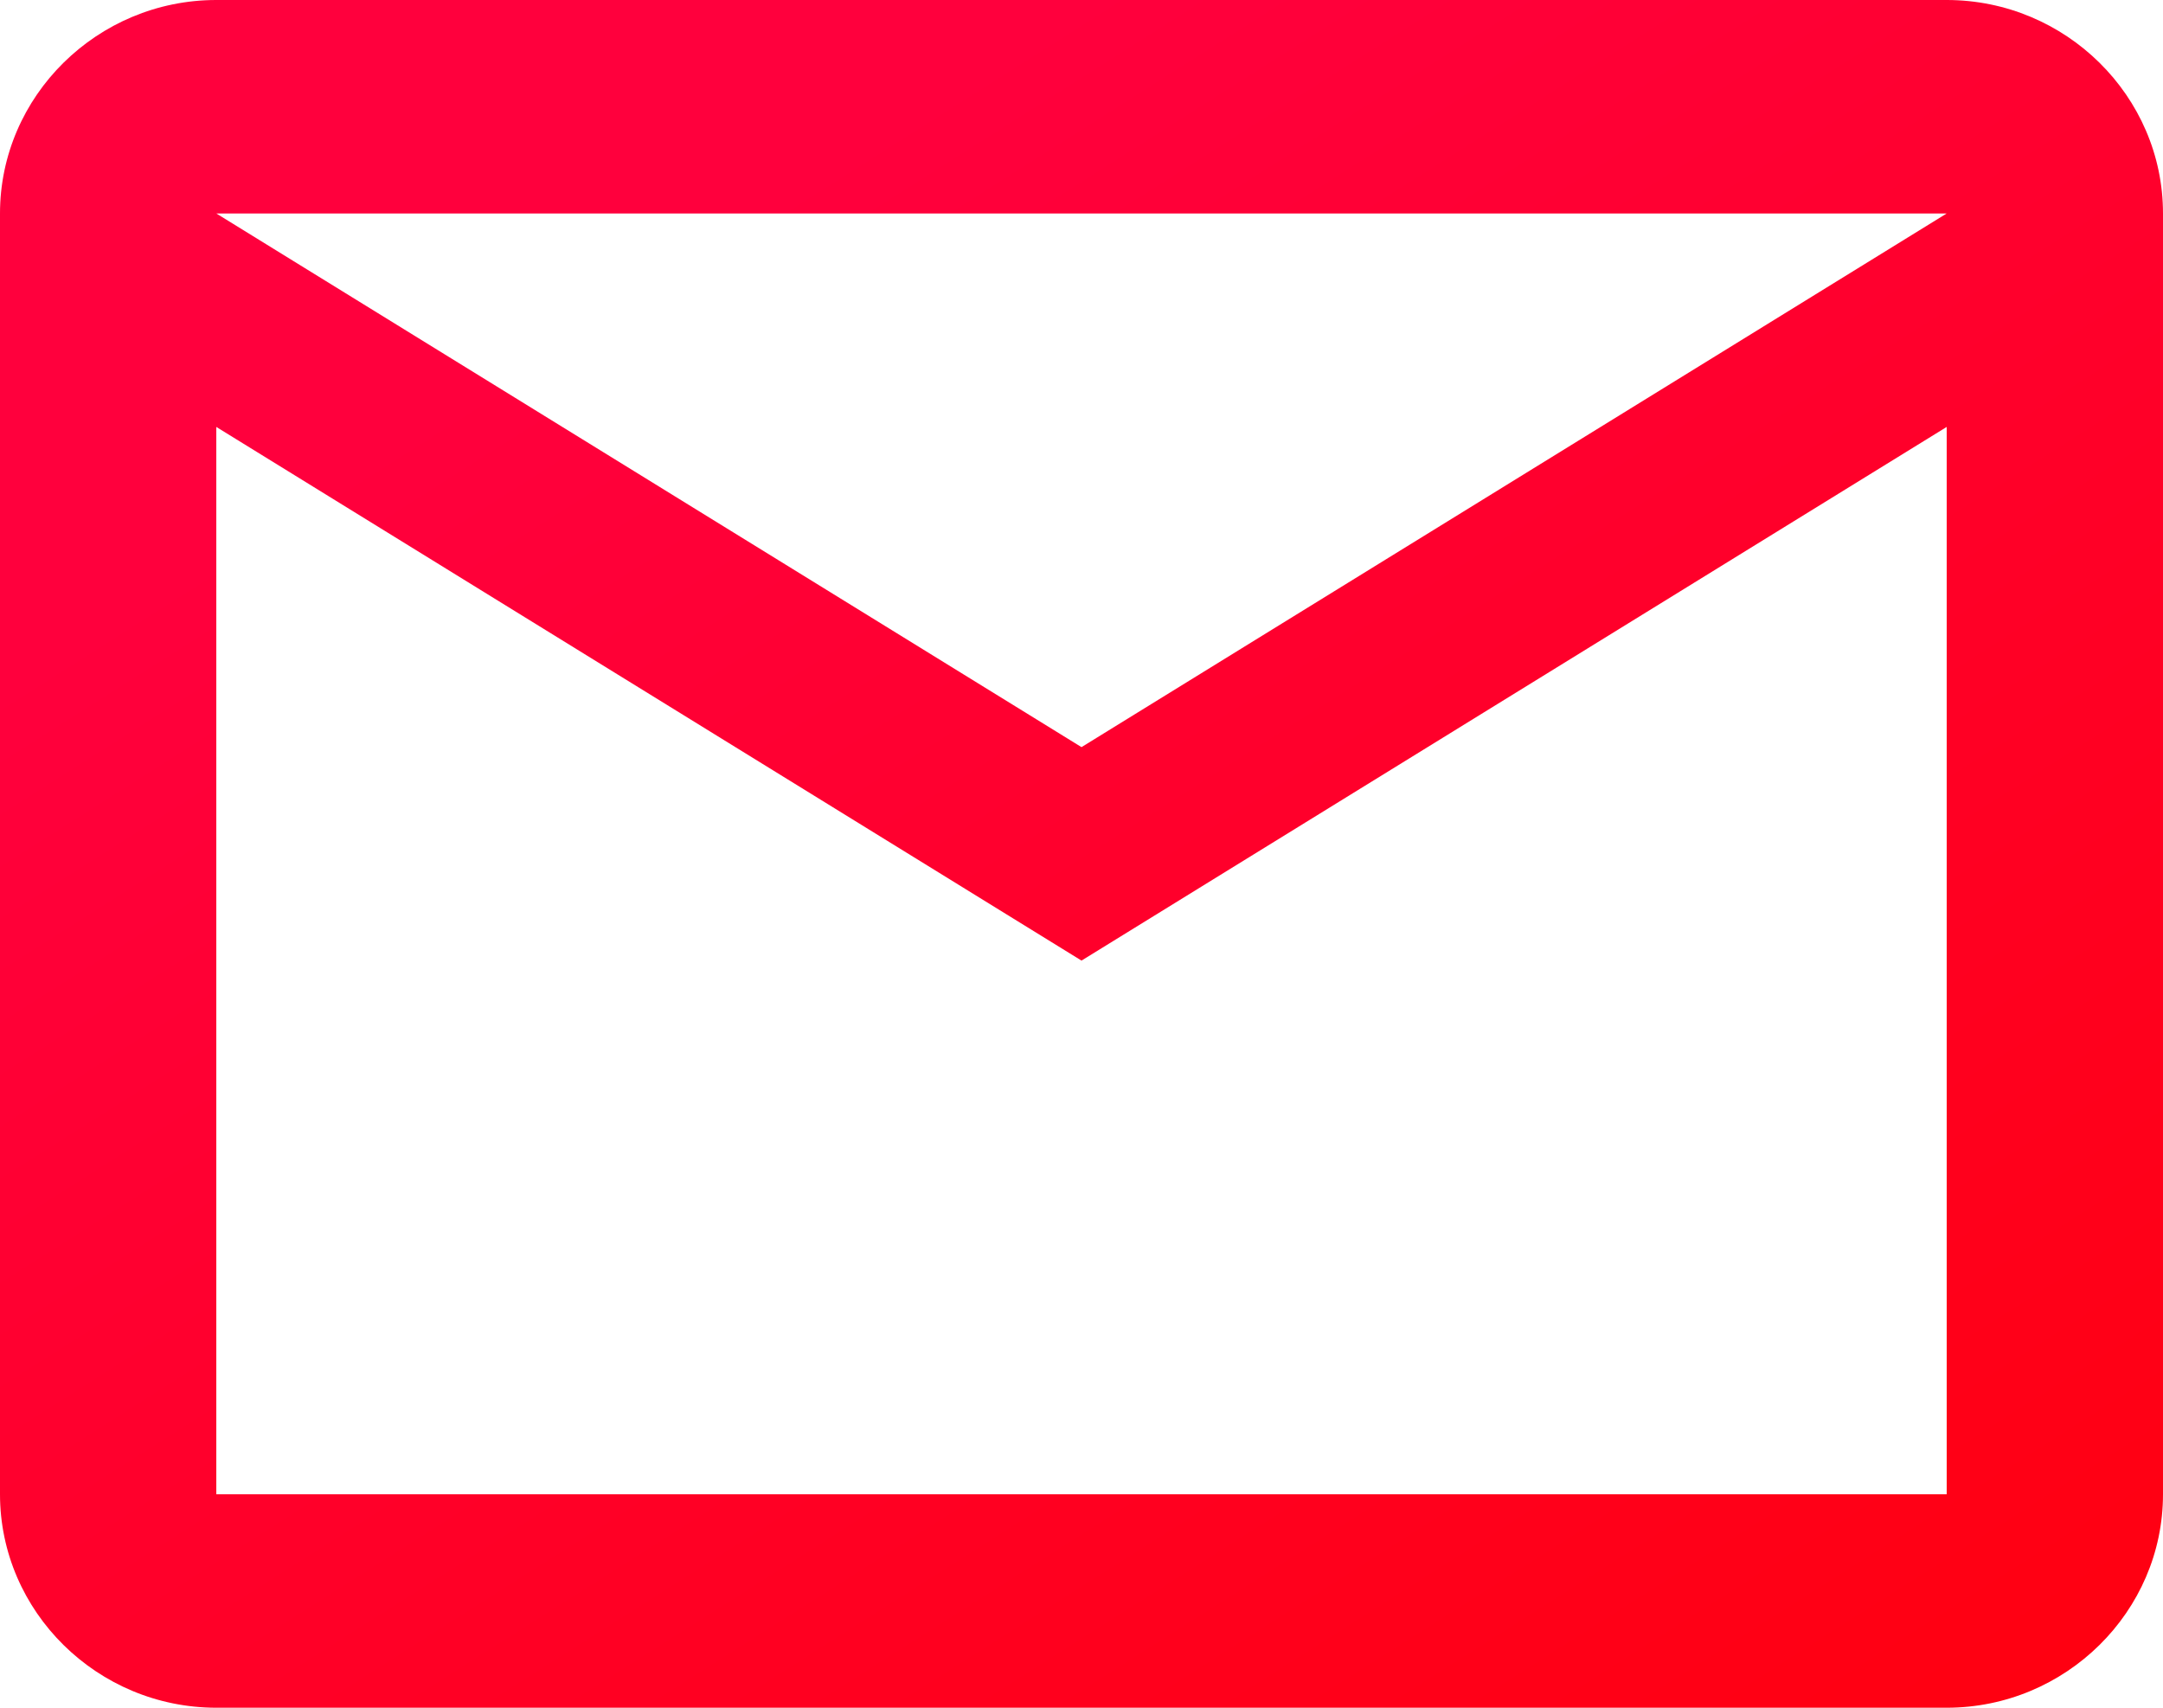 <svg width="38" height="30" viewBox="0 0 38 30" fill="none" xmlns="http://www.w3.org/2000/svg">
<path d="M38 3.75C38 1.688 36.29 0 34.2 0H3.8C1.71 0 0 1.688 0 3.75V26.25C0 28.312 1.71 30 3.8 30H34.2C36.29 30 38 28.312 38 26.25V3.75ZM34.2 3.75L19 13.125L3.8 3.75H34.2ZM34.2 26.25H3.8V7.5L19 16.875L34.2 7.5V26.25Z" fill="url(#paint0_linear_517_52)"/>
<defs>
<linearGradient id="paint0_linear_517_52" x1="19" y1="0" x2="38" y2="30" gradientUnits="userSpaceOnUse">
<stop stop-color="#FF003D"/>
<stop offset="1" stop-color="#FF000F"/>
</linearGradient>
</defs>
</svg>
